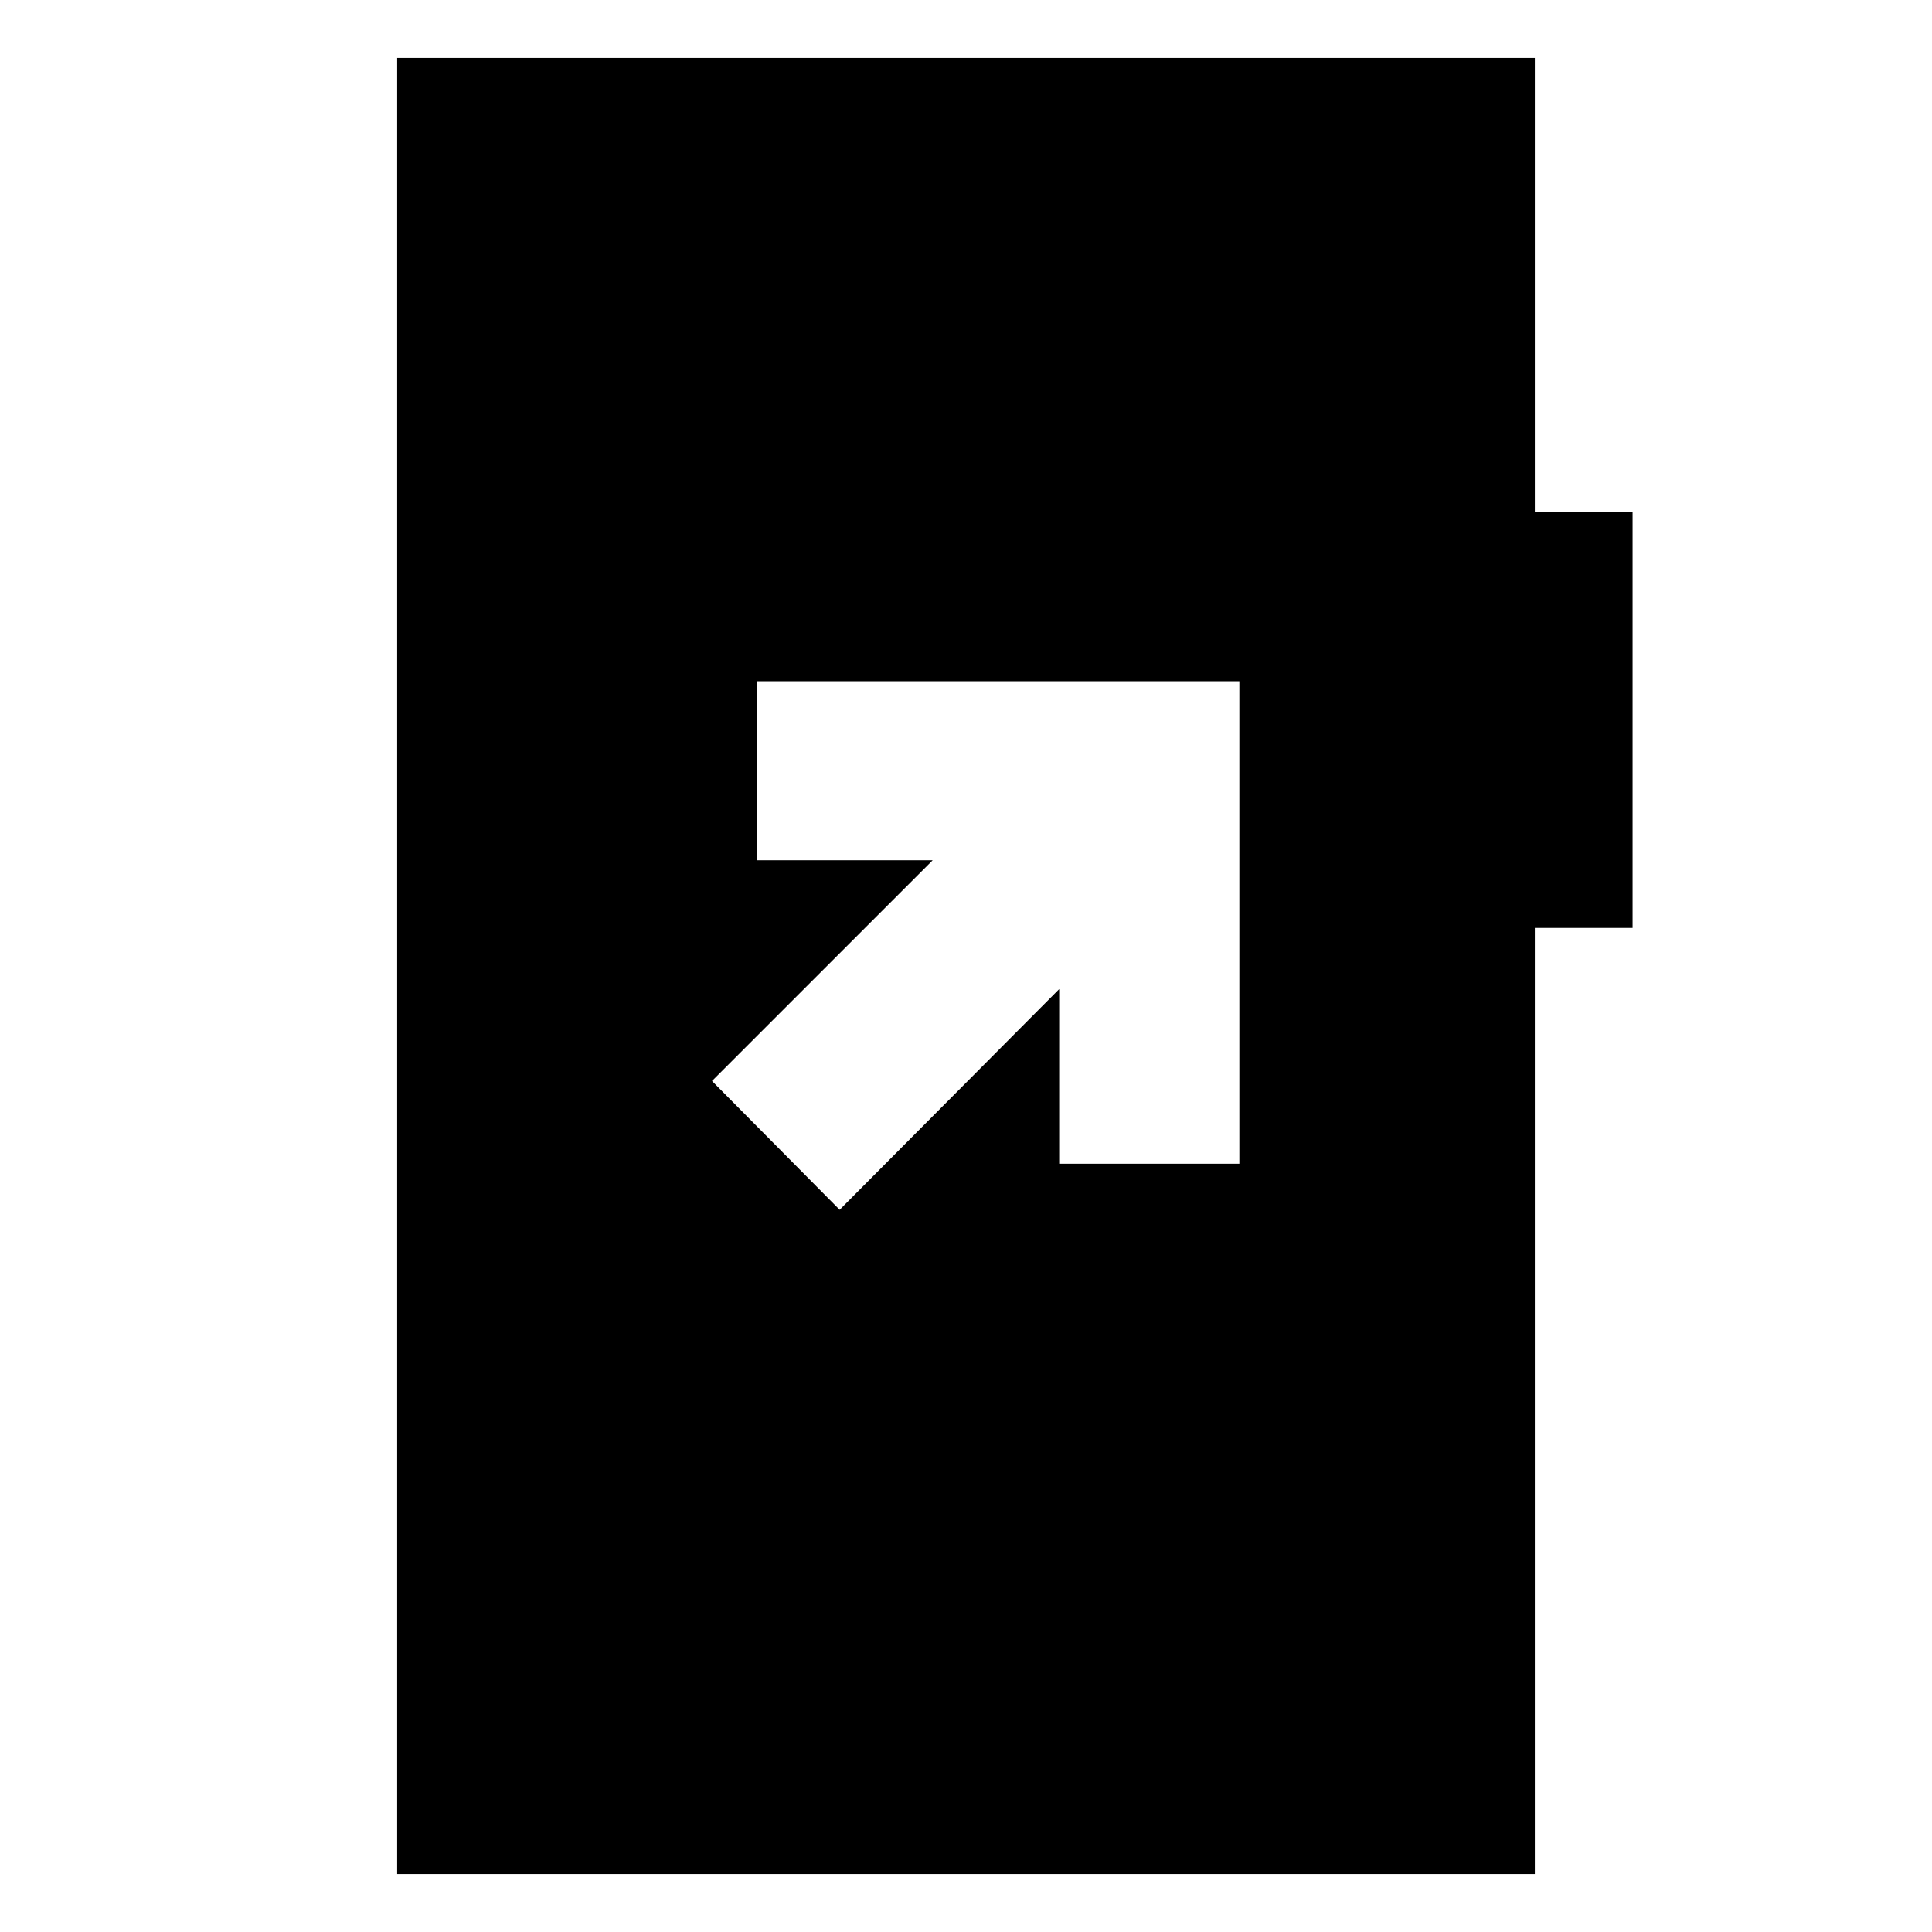 <svg xmlns="http://www.w3.org/2000/svg" height="20" viewBox="0 -960 960 960" width="20"><path d="M417.22-358.87 526.3-468.52v86.78h89.53v-239.74H376.09v88.96h87.34L353.78-422.87l63.44 64ZM197.35-28.78v-902.44h565.3v225.61h48.57v206.7h-48.57v470.13h-565.3Z"/></svg>